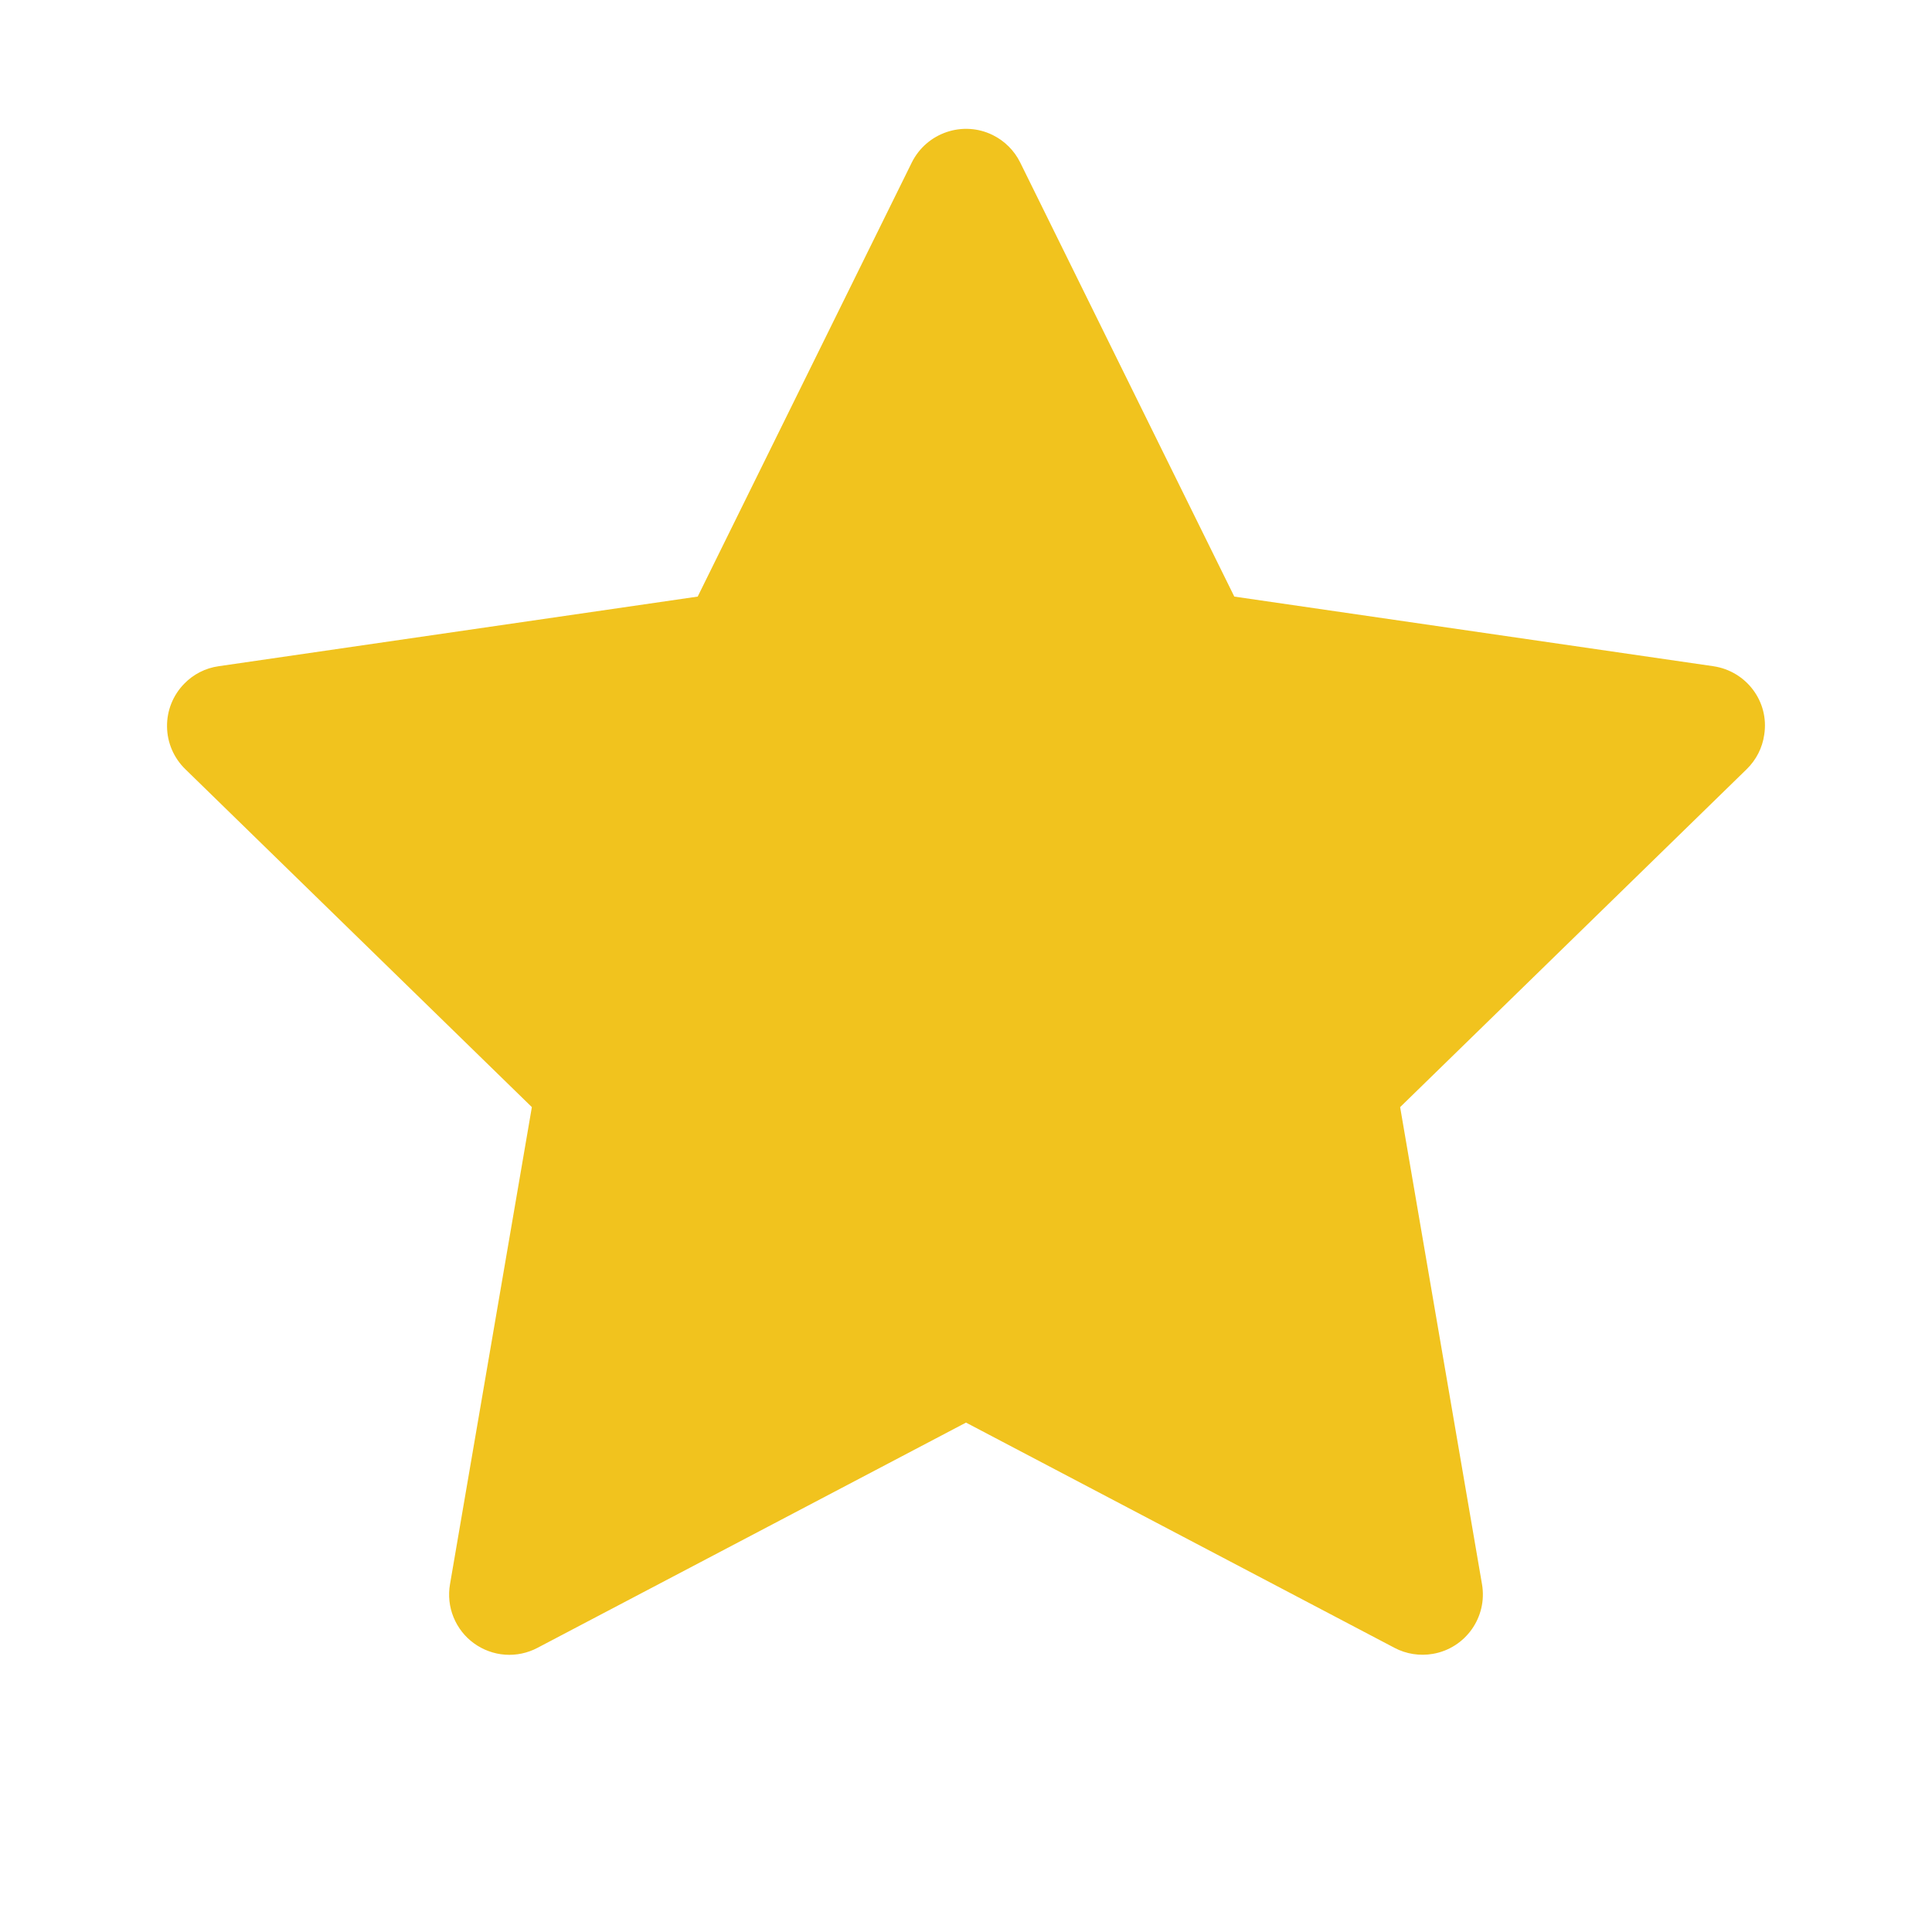 <svg width="24" height="24" viewBox="0 0 24 24" fill="none" xmlns="http://www.w3.org/2000/svg">
<g id="ant-design:star-filled">
<path id="Vector" d="M21.284 8.276L15.333 7.411L12.673 2.018C12.6 1.87 12.48 1.751 12.333 1.678C11.963 1.495 11.512 1.647 11.327 2.018L8.667 7.411L2.716 8.276C2.552 8.299 2.402 8.376 2.288 8.494C2.149 8.636 2.072 8.828 2.075 9.027C2.077 9.226 2.159 9.416 2.302 9.555L6.607 13.753L5.59 19.68C5.566 19.818 5.581 19.96 5.634 20.09C5.687 20.219 5.774 20.332 5.888 20.414C6.001 20.496 6.135 20.545 6.274 20.555C6.414 20.565 6.554 20.535 6.677 20.47L12 17.672L17.323 20.47C17.468 20.547 17.637 20.573 17.799 20.545C18.206 20.475 18.48 20.088 18.41 19.68L17.393 13.753L21.698 9.555C21.816 9.44 21.893 9.29 21.916 9.126C21.98 8.716 21.694 8.337 21.284 8.276Z" fill="#F1C31E"/>
</g>
</svg>
